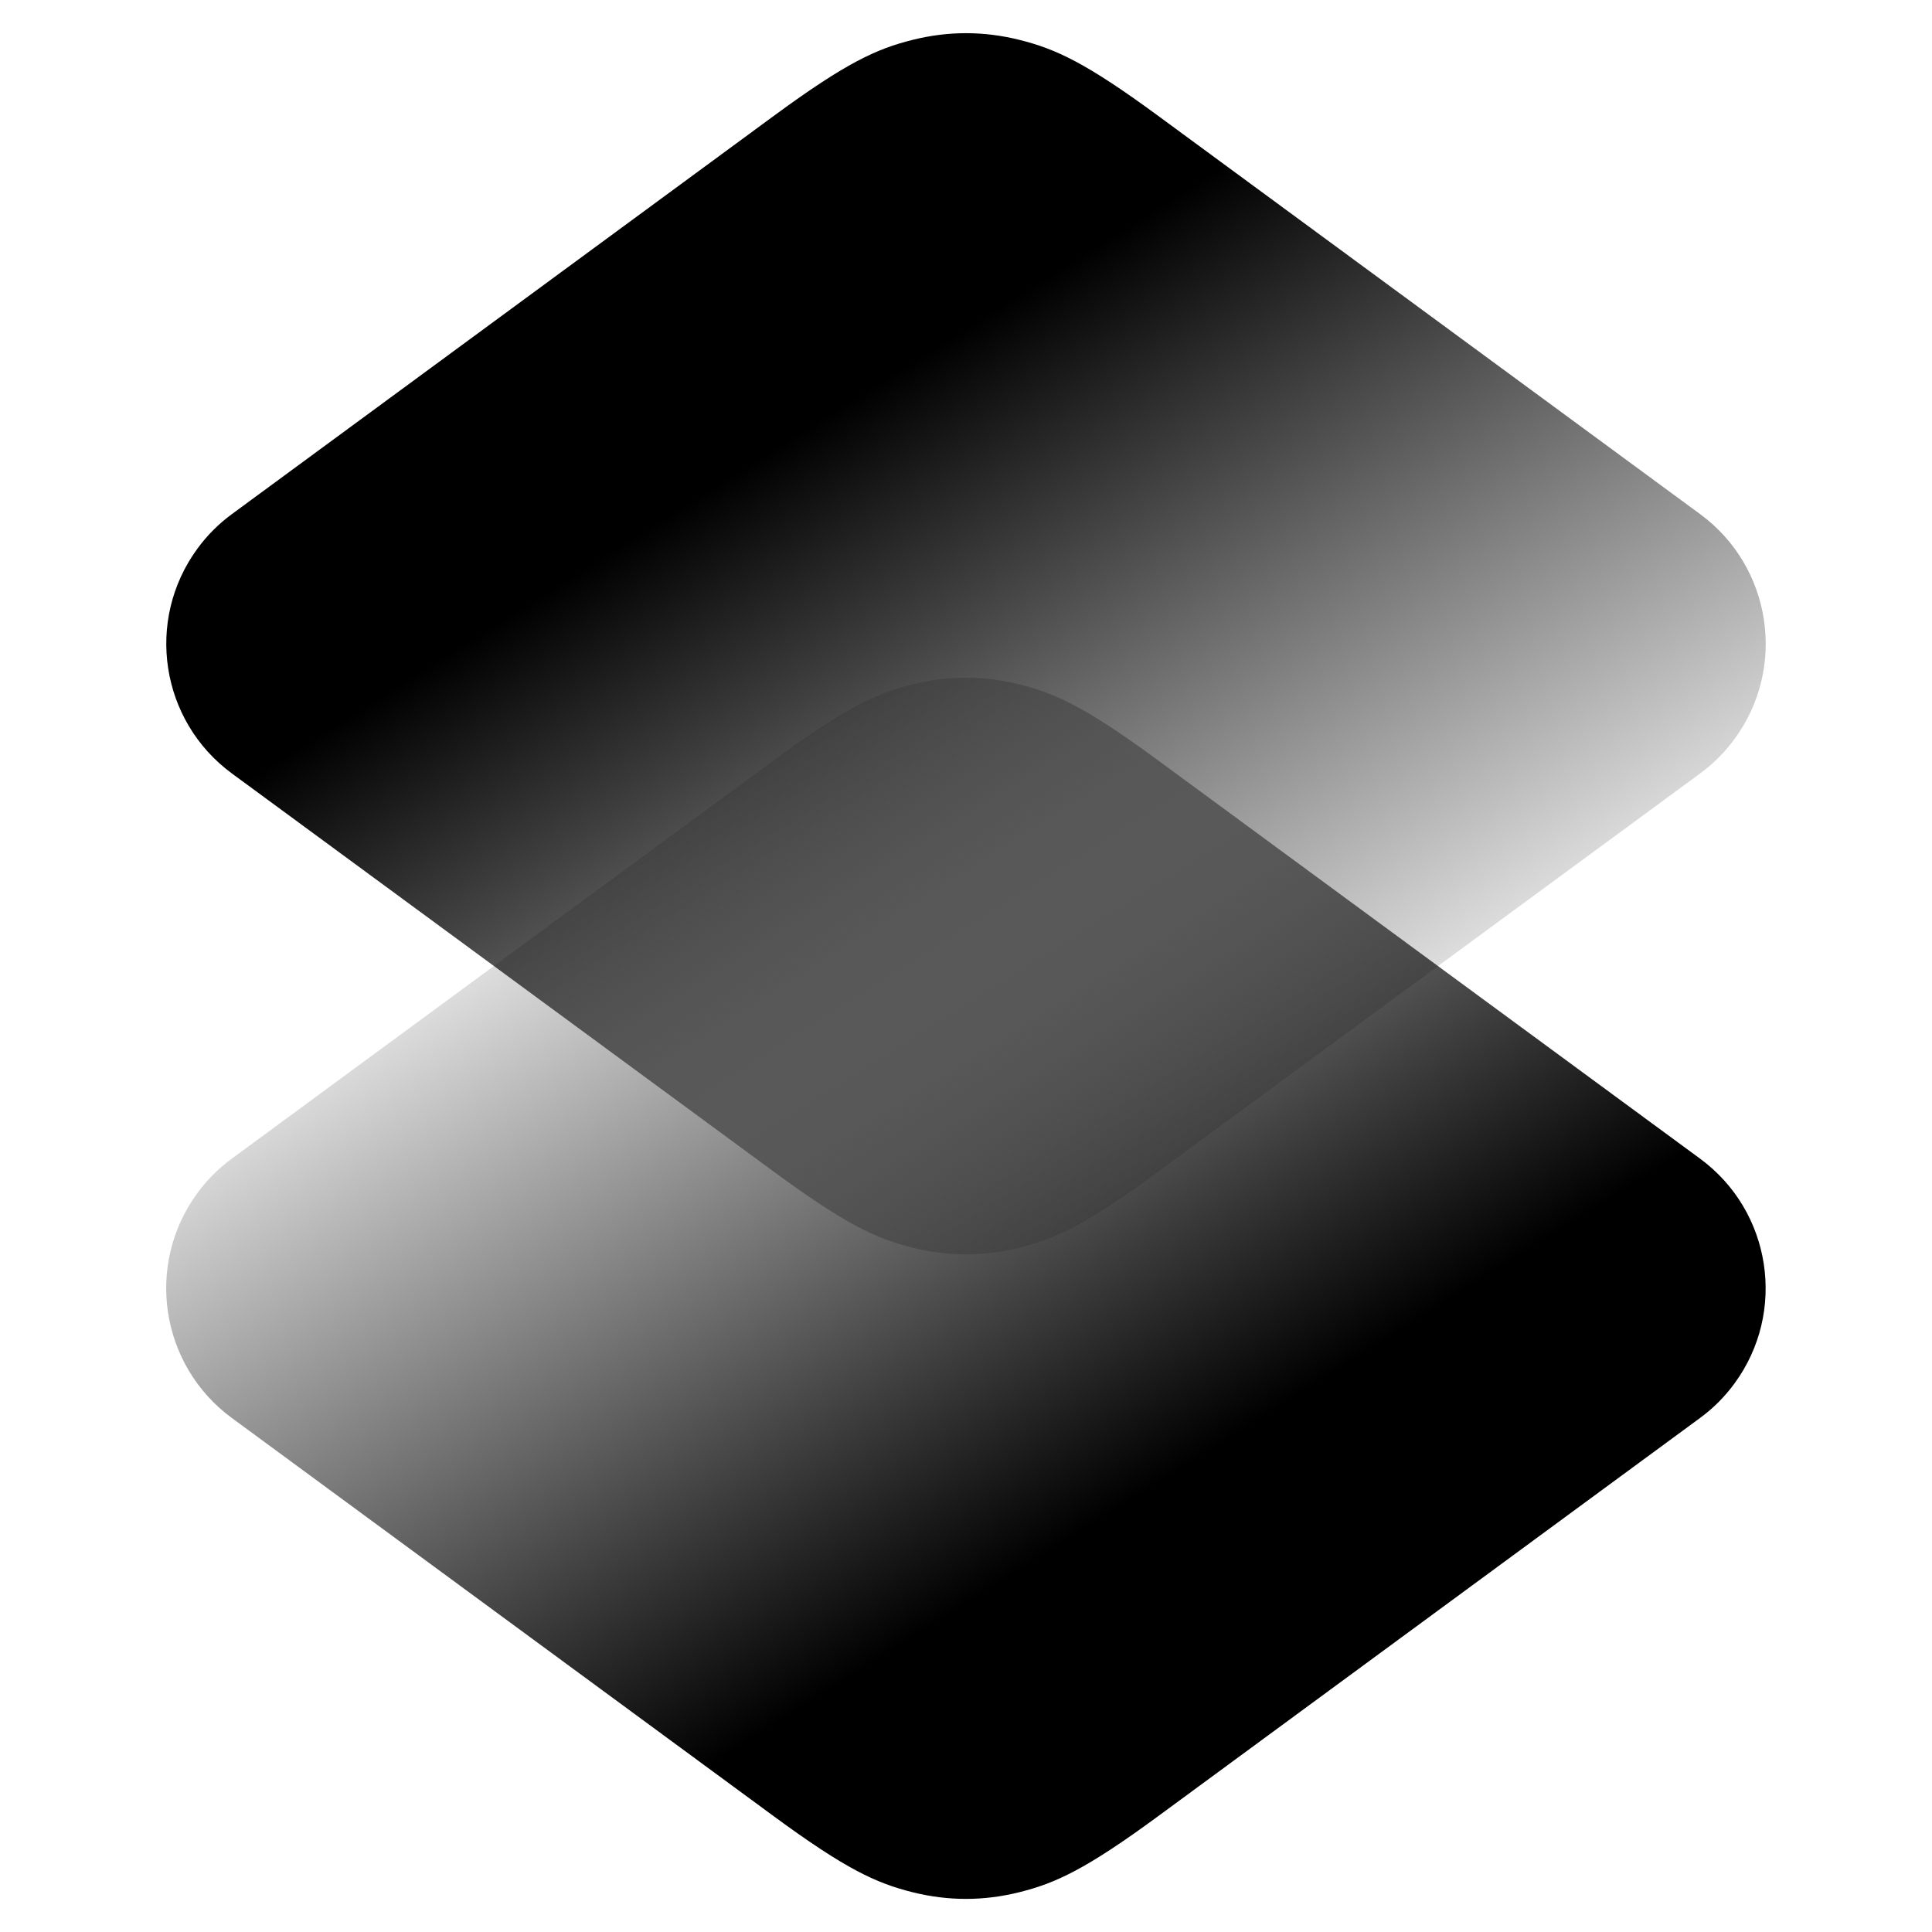 <svg height="24" viewBox="0 0 24 24" width="24" xmlns="http://www.w3.org/2000/svg" xmlns:xlink="http://www.w3.org/1999/xlink"><linearGradient id="a" x1="100%" x2="27.726%" y1="66.452%" y2="50%"><stop offset="0" stop-opacity="0"/><stop offset="1"/></linearGradient><g fill="url(#a)" fill-rule="evenodd" transform="translate(.686 -3.314)"><path d="m8.359 12.988 8.264-1.263c1.092-.167 2.112.583 2.279 1.675.031.2.031.404 0 .604l-1.263 8.264c-.168 1.099-.313 1.485-.549 1.879-.236.394-.549.707-.943.943-.394.236-.78.381-1.879.549l-8.264 1.263c-1.092.167-2.112-.583-2.279-1.675-.031-.2-.031-.404 0-.604l1.263-8.264c.168-1.099.313-1.485.549-1.879.236-.394.549-.707.943-.943.394-.236.78-.381 1.879-.549z" transform="matrix(-.707 -.707 .707 -.707 5.657 40.971)"/><path d="m8.359 4.988 8.264-1.263c1.092-.167 2.112.583 2.279 1.675.031.2.031.404 0 .604l-1.263 8.264c-.168 1.099-.313 1.485-.549 1.879-.236.394-.549.707-.943.943-.394.236-.78.381-1.879.549l-8.264 1.263c-1.092.167-2.112-.583-2.279-1.675-.031-.2-.031-.404 0-.604l1.263-8.264c.168-1.099.313-1.485.549-1.879.236-.394.549-.707.943-.943.394-.236.78-.381 1.879-.549z" transform="matrix(.707 .707 -.707 .707 11.314 -4.686)"/></g></svg>
